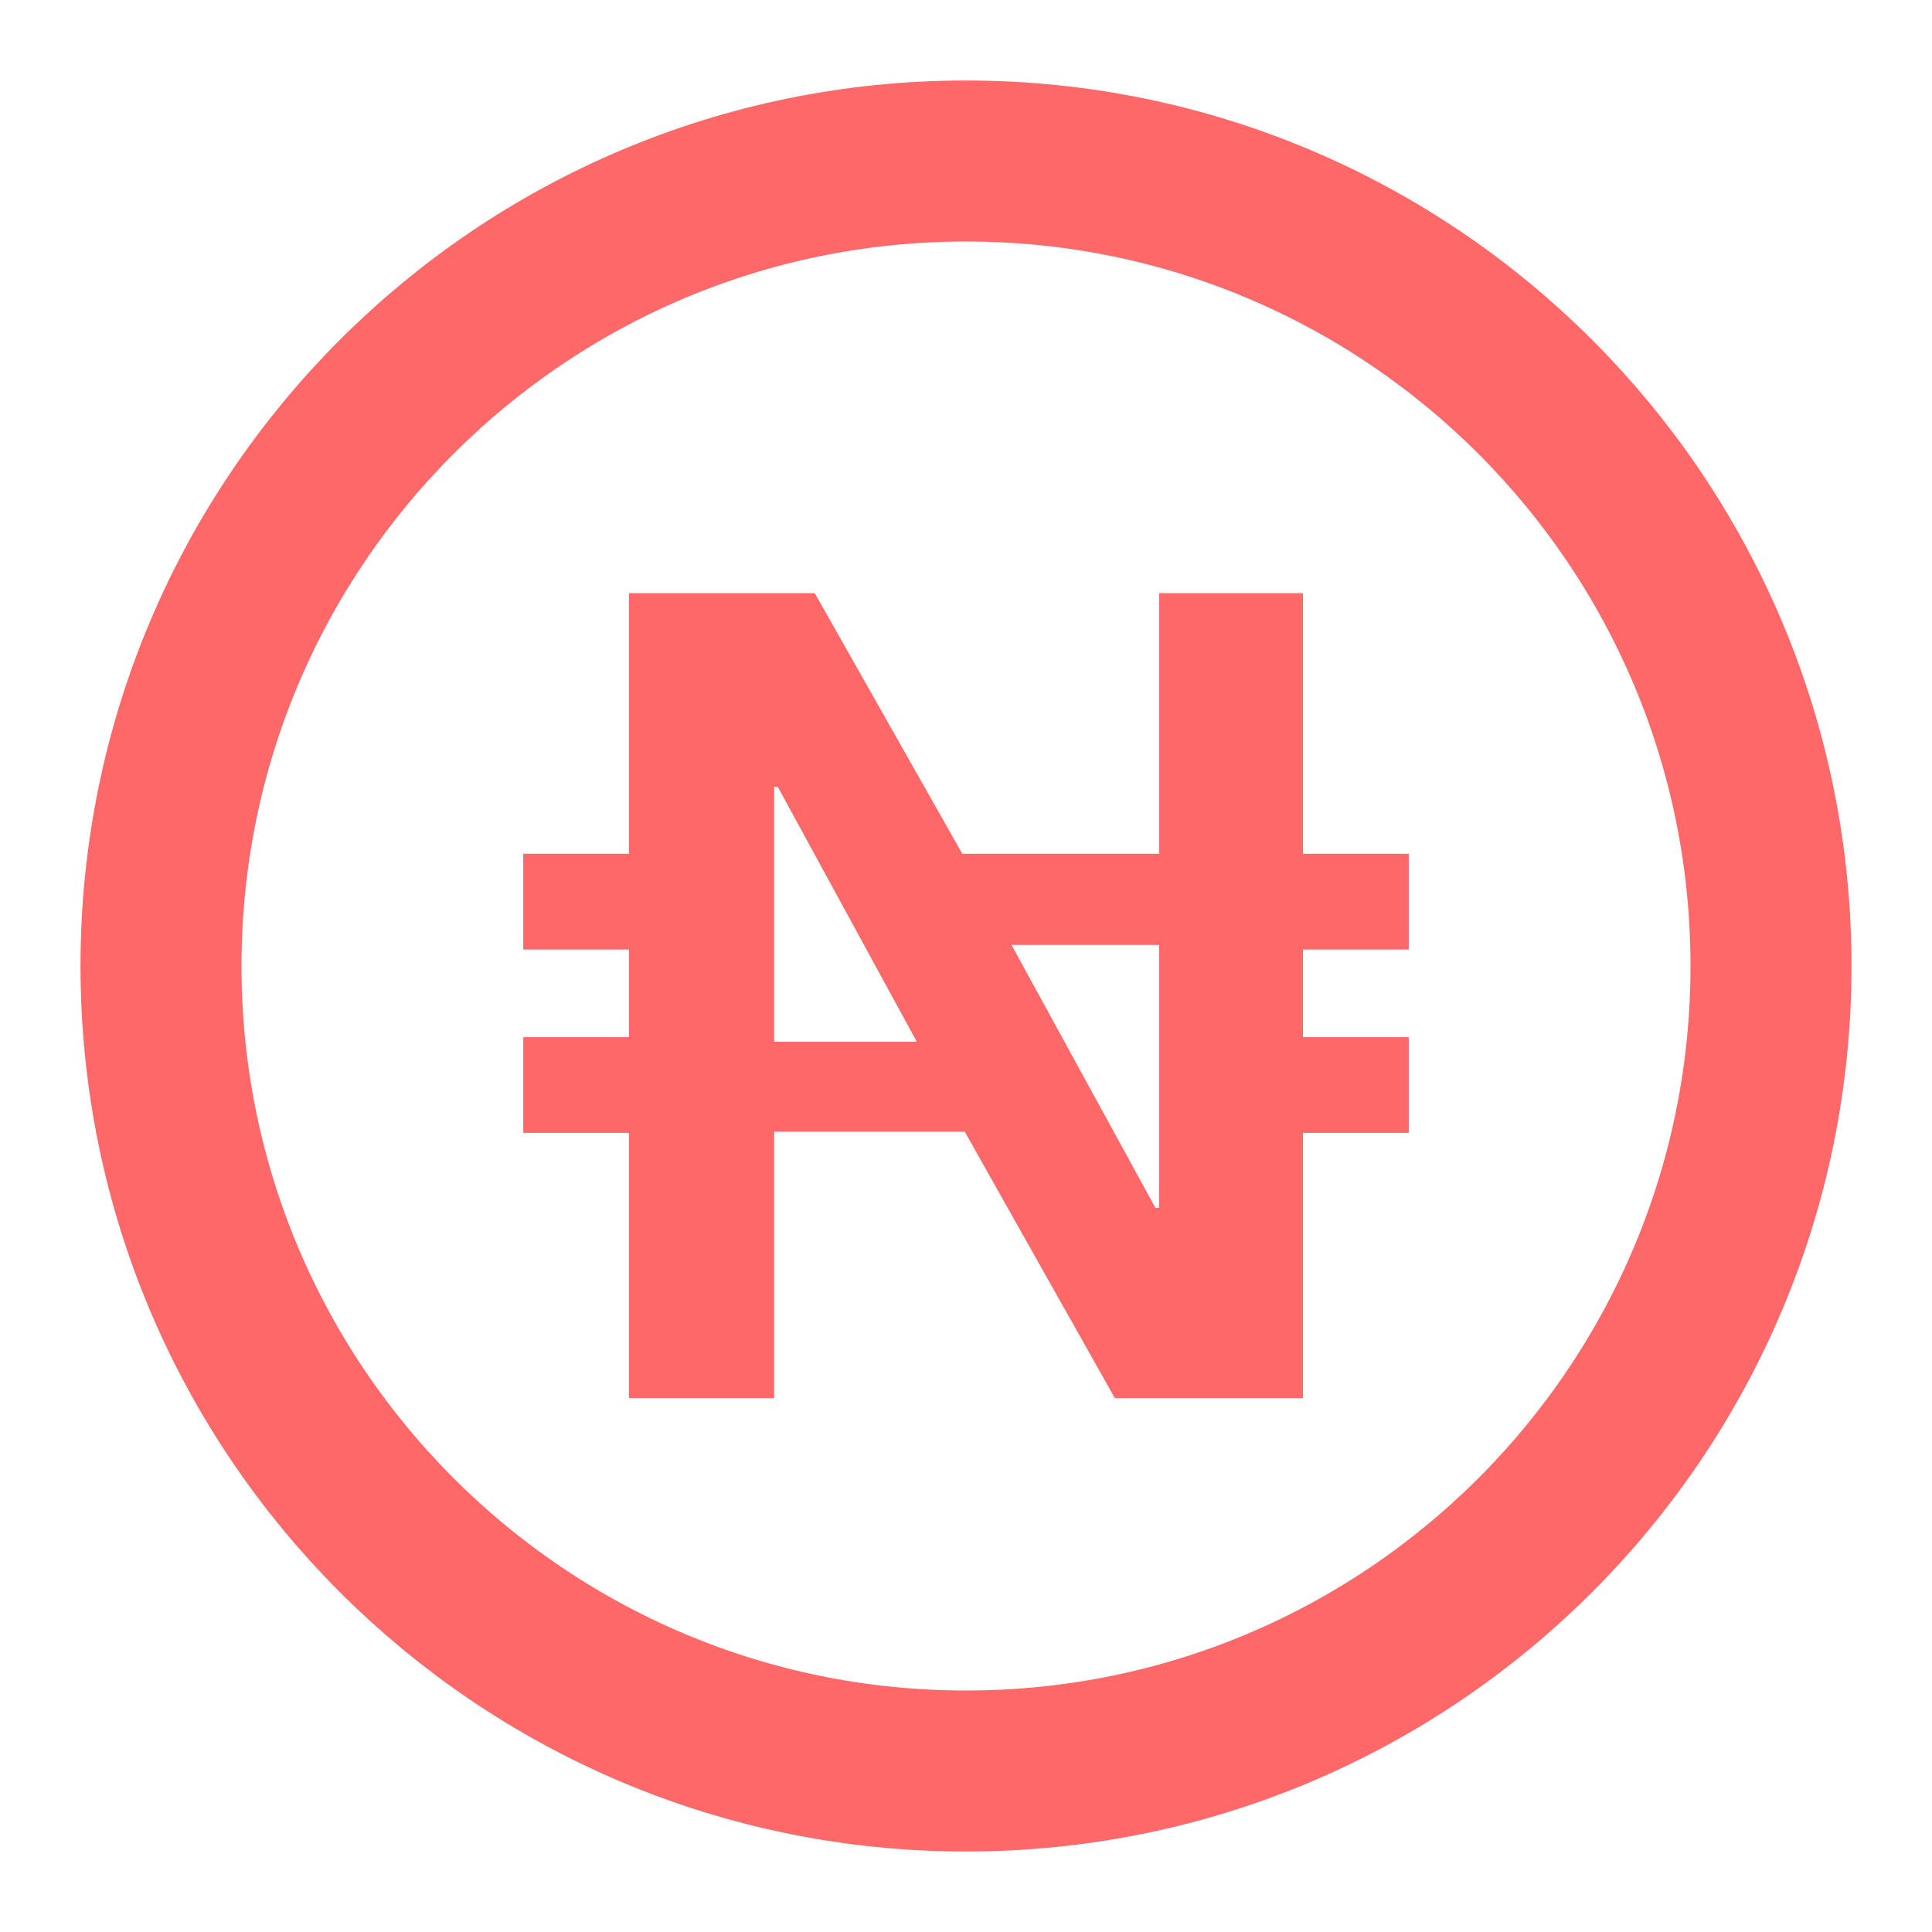<svg width="24" height="24" viewBox="0 0 24 24" fill="none" xmlns="http://www.w3.org/2000/svg">
<path d="M12 22C17.523 22 22 17.523 22 12C22 6.477 17.523 2 12 2C6.477 2 2 6.477 2 12C2 17.523 6.477 22 12 22Z" stroke="#FF6868" stroke-width="2" stroke-linejoin="round"/>
<path d="M11.985 14.059H9.617V17.368H7.814V14.073H6.5V12.884H7.814V11.795H6.5V10.606H7.814V7.368H10.121L11.954 10.606H14.399V7.368H16.186V10.606H17.5V11.795H16.186V12.884H17.5V14.073H16.186V17.368H13.849L11.985 14.059ZM11.389 12.941L9.662 9.775H9.617V12.941H11.389ZM14.353 15.004H14.399V11.738H12.565L14.353 15.004Z" fill="#FF6868"/>
</svg>

